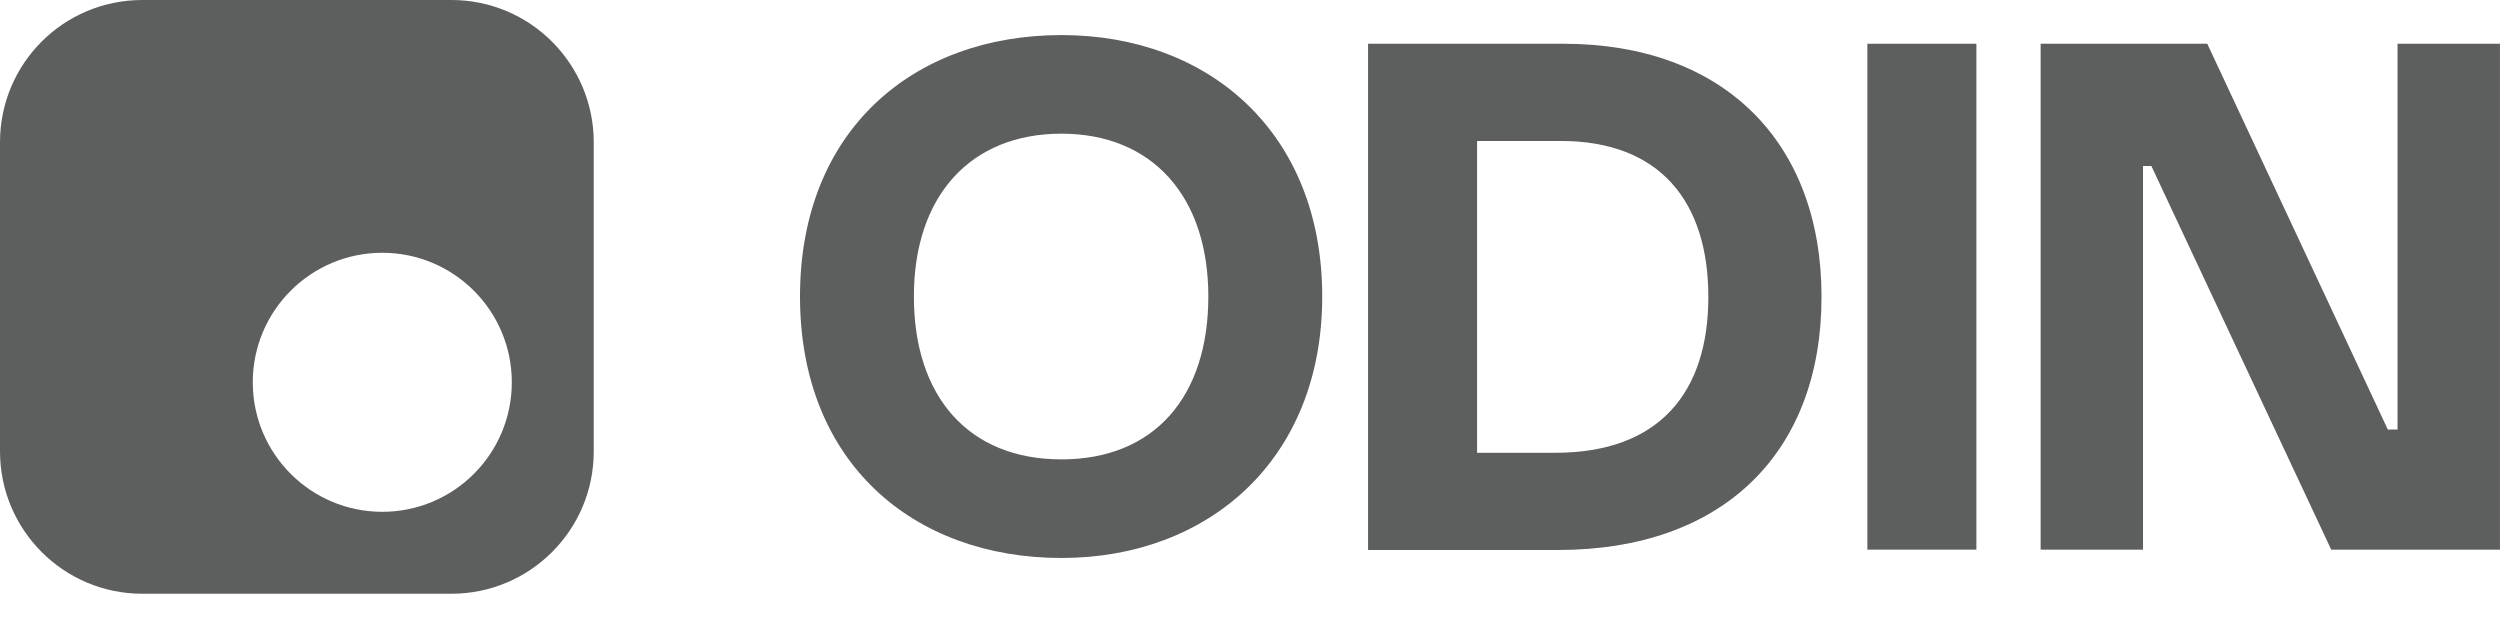 <svg width="72" height="18" viewBox="0 0 72 18" fill="none" xmlns="http://www.w3.org/2000/svg">
<g clip-path="url(#clip0_70_187)">
<path d="M12.99 0H4.1C1.83 0 0 1.83 0 4.1V13C0 15.26 1.83 17.1 4.1 17.1H13C15.26 17.1 17.1 15.27 17.1 13V4.1C17.1 1.84 15.27 0 13 0H12.99ZM11.01 14.74C8.95 14.74 7.28 13.07 7.28 11.01C7.28 8.95 8.95 7.28 11.01 7.28C13.07 7.28 14.74 8.95 14.74 11.01C14.74 13.07 13.07 14.74 11.01 14.74Z" fill="#5D5F5E"/>
<path d="M30.57 16.07C26.32 16.07 23.04 13.34 23.04 8.54C23.04 3.74 26.32 1.01 30.57 1.01C34.82 1.01 38.08 3.82 38.08 8.54C38.08 13.26 34.78 16.07 30.57 16.07ZM26.32 8.54C26.32 11.43 27.9 13.23 30.57 13.23C33.24 13.23 34.8 11.43 34.8 8.54C34.8 5.65 33.18 3.85 30.57 3.85C27.96 3.85 26.32 5.63 26.32 8.54Z" fill="#5D5F5E"/>
<path d="M39.4 15.83V1.26H45.03C49.62 1.26 52.46 4.07 52.46 8.55C52.46 13.03 49.63 15.84 44.87 15.84H39.41L39.4 15.83ZM42.54 13.04H44.79C47.79 13.04 49.2 11.3 49.2 8.55C49.2 5.8 47.8 4.06 44.95 4.06H42.54V13.05V13.04Z" fill="#5D5F5E"/>
<path d="M53.78 15.83V1.26H56.92V15.83H53.78Z" fill="#5D5F5E"/>
<path d="M58.77 15.83V1.26H63.569L68.769 12.37H69.049V1.26H71.999V15.83H67.139L61.959 4.78H61.719V15.83H58.77Z" fill="#5D5F5E"/>
</g>
<defs>
<clipPath id="clip0_70_187">
<rect width="72" height="17.5" fill="white"/>
</clipPath>
</defs>
</svg>
